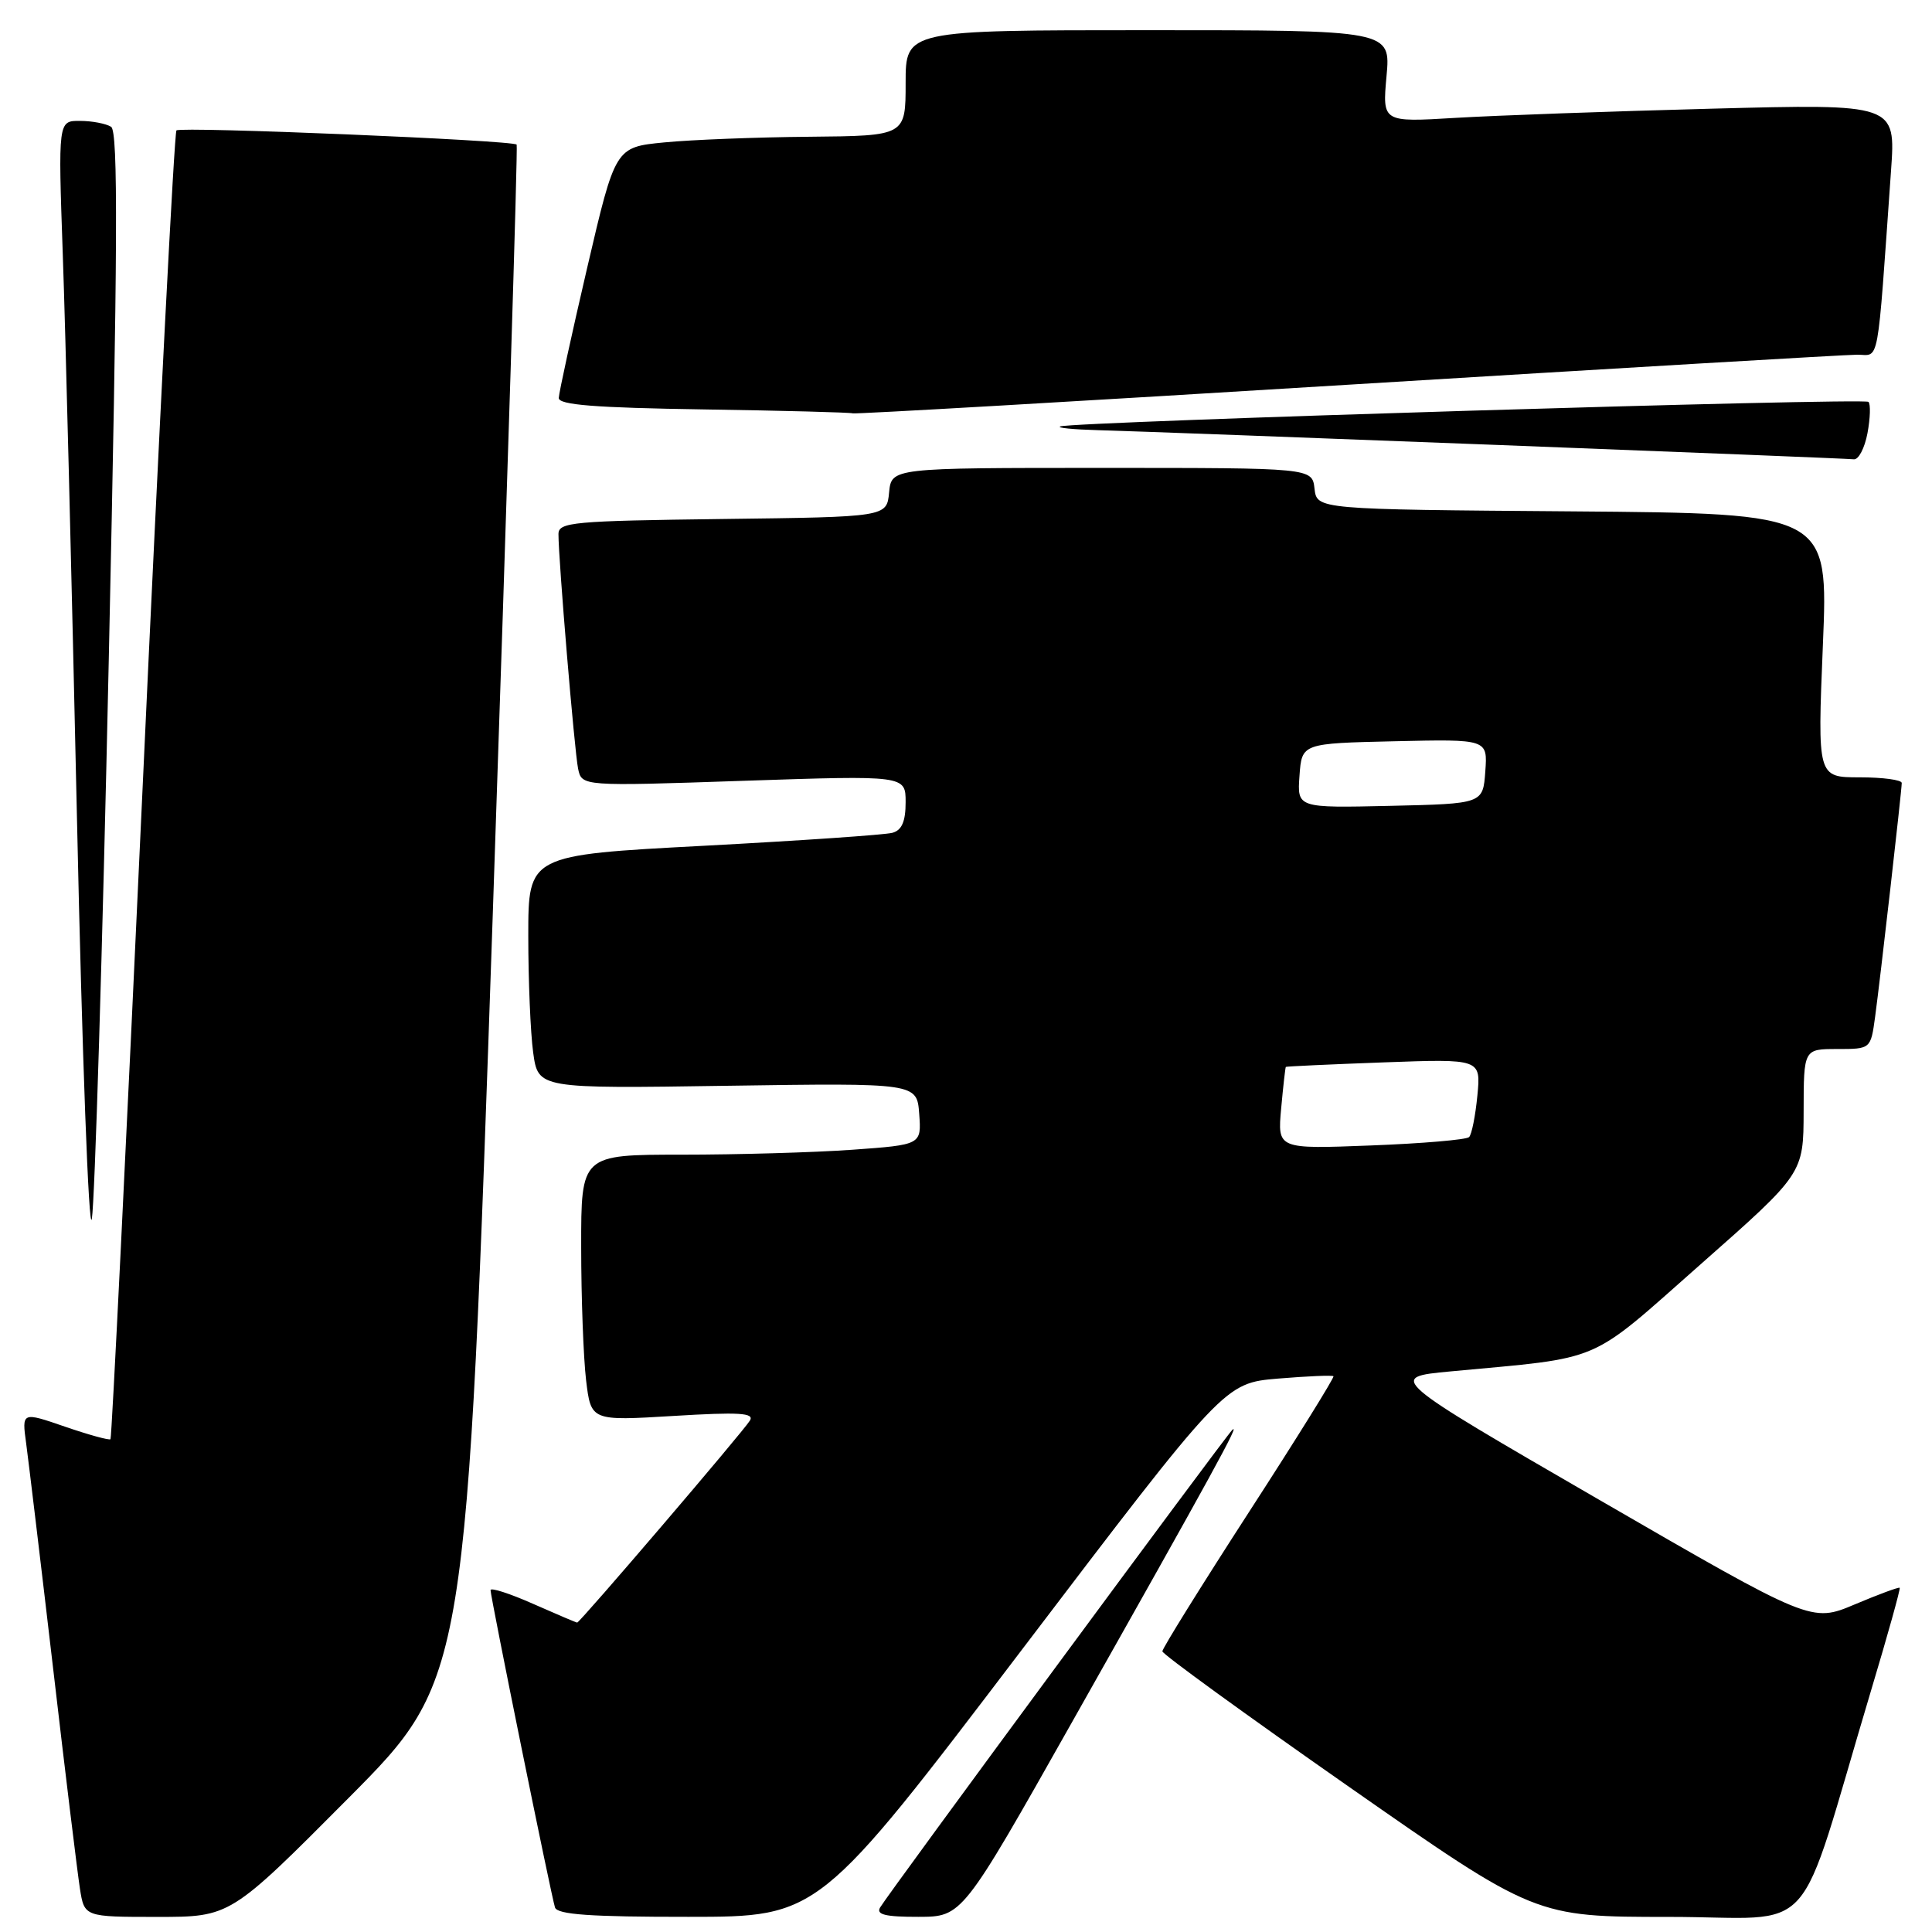 <?xml version="1.0" encoding="UTF-8" standalone="no"?>
<!DOCTYPE svg PUBLIC "-//W3C//DTD SVG 1.1//EN" "http://www.w3.org/Graphics/SVG/1.1/DTD/svg11.dtd" >
<svg xmlns="http://www.w3.org/2000/svg" xmlns:xlink="http://www.w3.org/1999/xlink" version="1.1" viewBox="0 0 256 256">
 <g >
 <path fill="currentColor"
d=" M 46.18 238.25 C 61.83 222.50 61.83 222.50 65.30 121.00 C 67.20 65.17 68.63 19.35 68.46 19.16 C 67.94 18.58 23.92 16.75 23.38 17.28 C 23.10 17.56 21.09 56.63 18.91 104.09 C 16.73 151.55 14.81 190.53 14.64 190.70 C 14.47 190.87 11.75 190.12 8.61 189.04 C 2.89 187.07 2.89 187.07 3.47 191.28 C 3.78 193.60 5.39 206.97 7.03 221.00 C 8.66 235.03 10.27 248.19 10.59 250.25 C 11.18 254.00 11.18 254.00 20.85 254.00 C 30.52 254.00 30.52 254.00 46.18 238.25 Z  M 135.38 218.63 C 162.26 183.27 162.26 183.27 169.34 182.67 C 173.23 182.35 176.54 182.20 176.69 182.36 C 176.84 182.51 171.80 190.62 165.48 200.38 C 159.17 210.14 154.01 218.43 154.02 218.81 C 154.03 219.19 165.15 227.26 178.73 236.75 C 203.43 254.00 203.43 254.00 221.18 254.00 C 241.23 254.00 237.79 257.86 247.91 224.05 C 250.13 216.66 251.84 210.51 251.72 210.39 C 251.60 210.27 248.92 211.26 245.77 212.59 C 240.03 215.01 240.03 215.01 211.95 198.76 C 183.87 182.50 183.87 182.50 192.19 181.72 C 212.74 179.79 210.21 180.88 225.37 167.50 C 238.97 155.50 238.97 155.50 238.99 147.25 C 239.00 139.00 239.00 139.00 243.44 139.00 C 247.88 139.00 247.88 139.00 248.46 134.75 C 249.14 129.76 251.98 104.84 251.99 103.75 C 252.00 103.34 249.48 103.00 246.41 103.00 C 240.82 103.00 240.82 103.00 241.54 85.51 C 242.27 68.03 242.27 68.03 208.38 67.76 C 174.50 67.50 174.50 67.50 174.18 64.75 C 173.87 62.00 173.87 62.00 146.00 62.00 C 118.13 62.00 118.13 62.00 117.81 65.25 C 117.50 68.50 117.50 68.50 95.75 68.77 C 75.90 69.02 74.00 69.19 74.00 70.77 C 73.99 74.10 76.12 99.52 76.60 101.85 C 77.09 104.19 77.09 104.19 98.54 103.46 C 120.00 102.74 120.00 102.74 120.00 106.30 C 120.00 108.84 119.50 110.01 118.25 110.35 C 117.29 110.62 106.04 111.39 93.25 112.07 C 70.00 113.30 70.00 113.30 70.00 124.01 C 70.00 129.90 70.29 136.86 70.65 139.48 C 71.31 144.25 71.31 144.25 96.40 143.87 C 121.50 143.50 121.50 143.50 121.80 147.60 C 122.10 151.69 122.10 151.69 112.90 152.35 C 107.83 152.71 97.69 153.00 90.35 153.00 C 77.00 153.00 77.00 153.00 77.01 165.25 C 77.01 171.99 77.31 179.93 77.66 182.89 C 78.31 188.28 78.31 188.28 89.23 187.62 C 97.93 187.09 99.99 187.21 99.37 188.23 C 98.50 189.67 76.84 215.00 76.48 215.00 C 76.35 215.00 73.72 213.88 70.62 212.51 C 67.53 211.14 65.00 210.33 65.00 210.70 C 65.00 211.62 73.03 251.17 73.54 252.75 C 73.84 253.69 78.27 254.00 91.22 253.99 C 108.50 253.99 108.50 253.99 135.38 218.63 Z  M 142.00 228.28 C 160.80 194.97 164.46 188.28 163.26 189.50 C 162.15 190.62 117.78 250.79 116.62 252.75 C 116.06 253.69 117.31 254.00 121.69 253.99 C 127.50 253.98 127.50 253.98 142.00 228.28 Z  M 14.41 87.54 C 15.60 32.67 15.67 17.41 14.72 16.80 C 14.05 16.38 12.19 16.02 10.60 16.02 C 7.70 16.00 7.70 16.00 8.32 33.75 C 8.67 43.51 9.51 77.15 10.20 108.50 C 10.88 139.85 11.77 163.70 12.17 161.50 C 12.56 159.30 13.58 126.02 14.41 87.54 Z  M 247.45 57.40 C 247.82 55.42 247.88 53.55 247.58 53.25 C 247.02 52.69 142.32 55.87 140.50 56.50 C 139.95 56.69 142.20 56.91 145.50 57.00 C 154.47 57.24 244.32 60.70 245.64 60.86 C 246.26 60.94 247.08 59.38 247.45 57.40 Z  M 178.44 50.99 C 214.16 48.80 244.60 47.00 246.09 47.00 C 249.09 47.00 248.69 49.20 250.57 22.63 C 251.20 13.76 251.20 13.76 226.85 14.40 C 213.46 14.75 198.15 15.30 192.84 15.62 C 183.17 16.20 183.17 16.20 183.72 10.10 C 184.28 4.00 184.28 4.00 152.14 4.00 C 120.00 4.00 120.00 4.00 120.00 11.00 C 120.00 18.00 120.00 18.00 107.25 18.12 C 100.24 18.18 91.58 18.52 88.02 18.87 C 81.53 19.50 81.53 19.50 77.80 35.50 C 75.75 44.30 74.06 52.05 74.04 52.73 C 74.01 53.65 78.83 54.03 93.25 54.25 C 103.84 54.41 112.72 54.65 113.00 54.77 C 113.28 54.89 142.72 53.19 178.44 50.99 Z  M 169.76 146.88 C 170.03 143.92 170.31 141.44 170.38 141.37 C 170.45 141.30 176.29 141.03 183.36 140.77 C 196.23 140.30 196.23 140.30 195.76 145.17 C 195.50 147.85 195.01 150.33 194.66 150.67 C 194.31 151.02 188.46 151.52 181.65 151.78 C 169.27 152.26 169.27 152.26 169.76 146.88 Z  M 172.19 102.78 C 172.50 98.50 172.50 98.50 184.81 98.22 C 197.12 97.94 197.12 97.94 196.81 102.22 C 196.50 106.50 196.50 106.50 184.19 106.78 C 171.88 107.06 171.88 107.06 172.19 102.78 Z "/>
</g>
</svg>